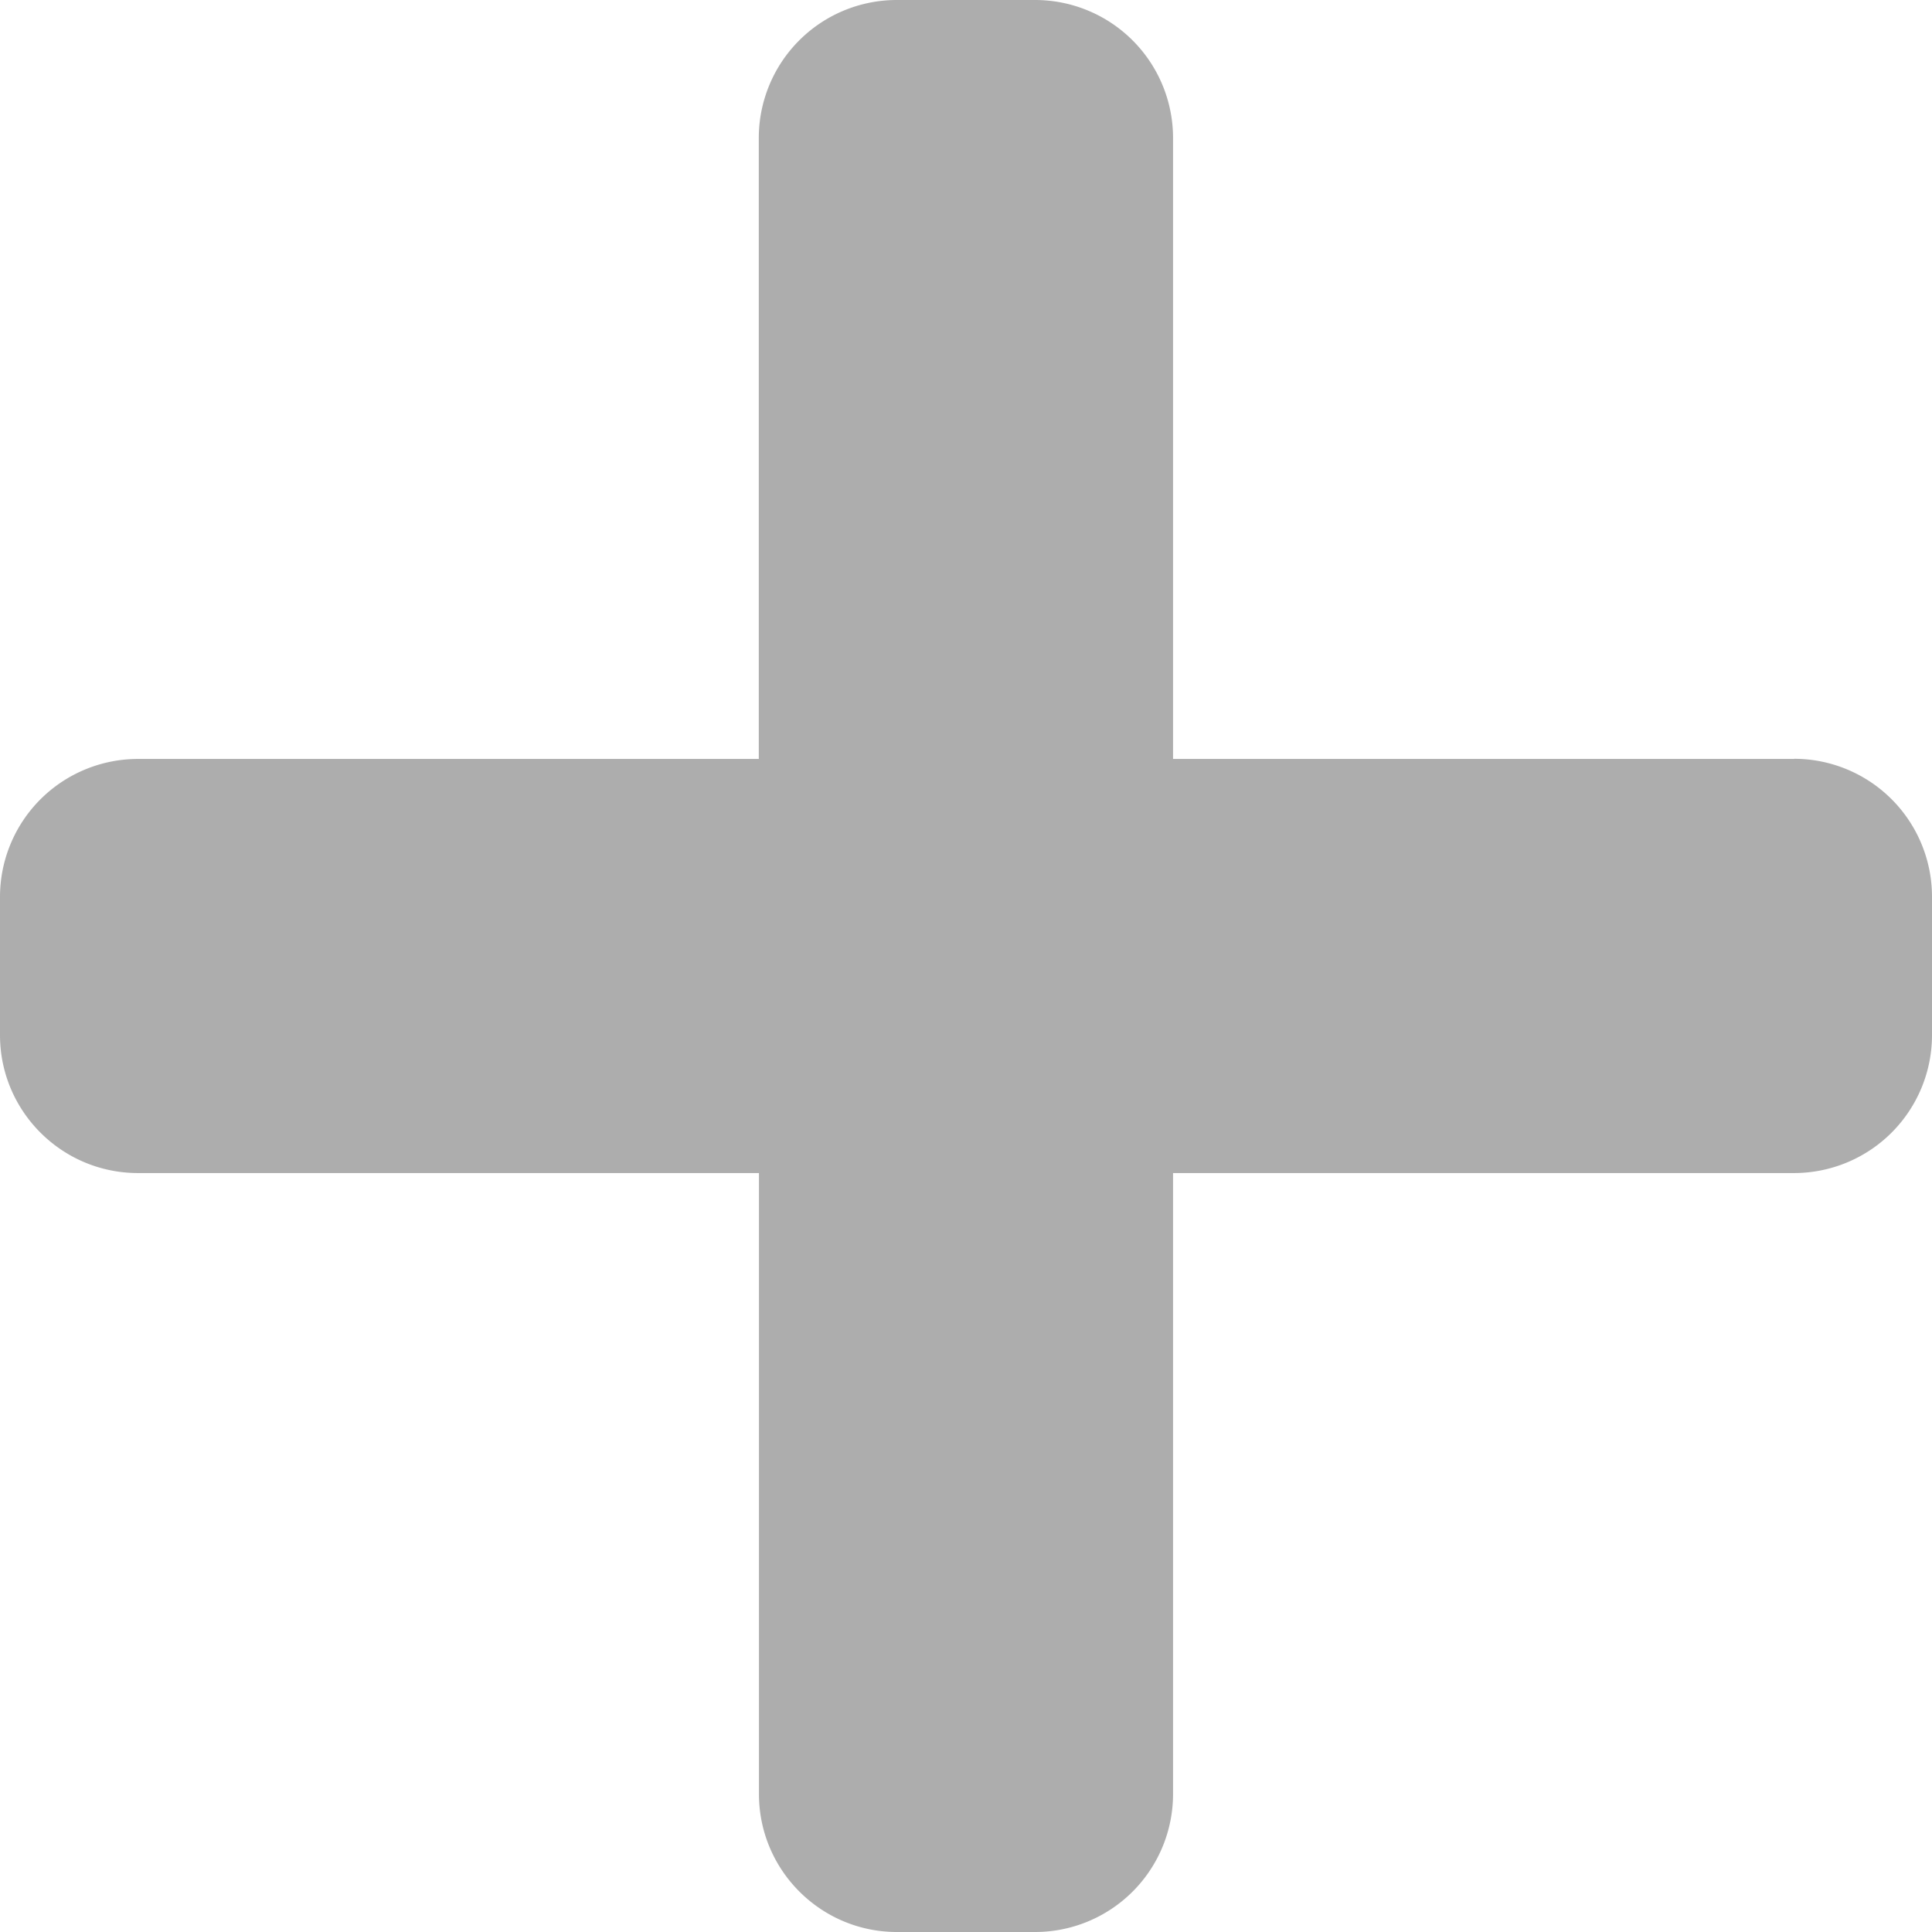 <svg xmlns="http://www.w3.org/2000/svg" width="12" height="12" viewBox="0 0 12 12">
    <path fill="#ADADAD" fill-rule="nonzero" d="M11.143 4.714H7.286V.857A.857.857 0 0 0 6.429 0H5.57a.857.857 0 0 0-.857.857v3.857H.857A.857.857 0 0 0 0 5.571v.858c0 .473.384.857.857.857h3.857v3.857c0 .473.384.857.857.857h.858a.857.857 0 0 0 .857-.857V7.286h3.857A.857.857 0 0 0 12 6.429V5.57a.857.857 0 0 0-.857-.857z"/>
</svg>
